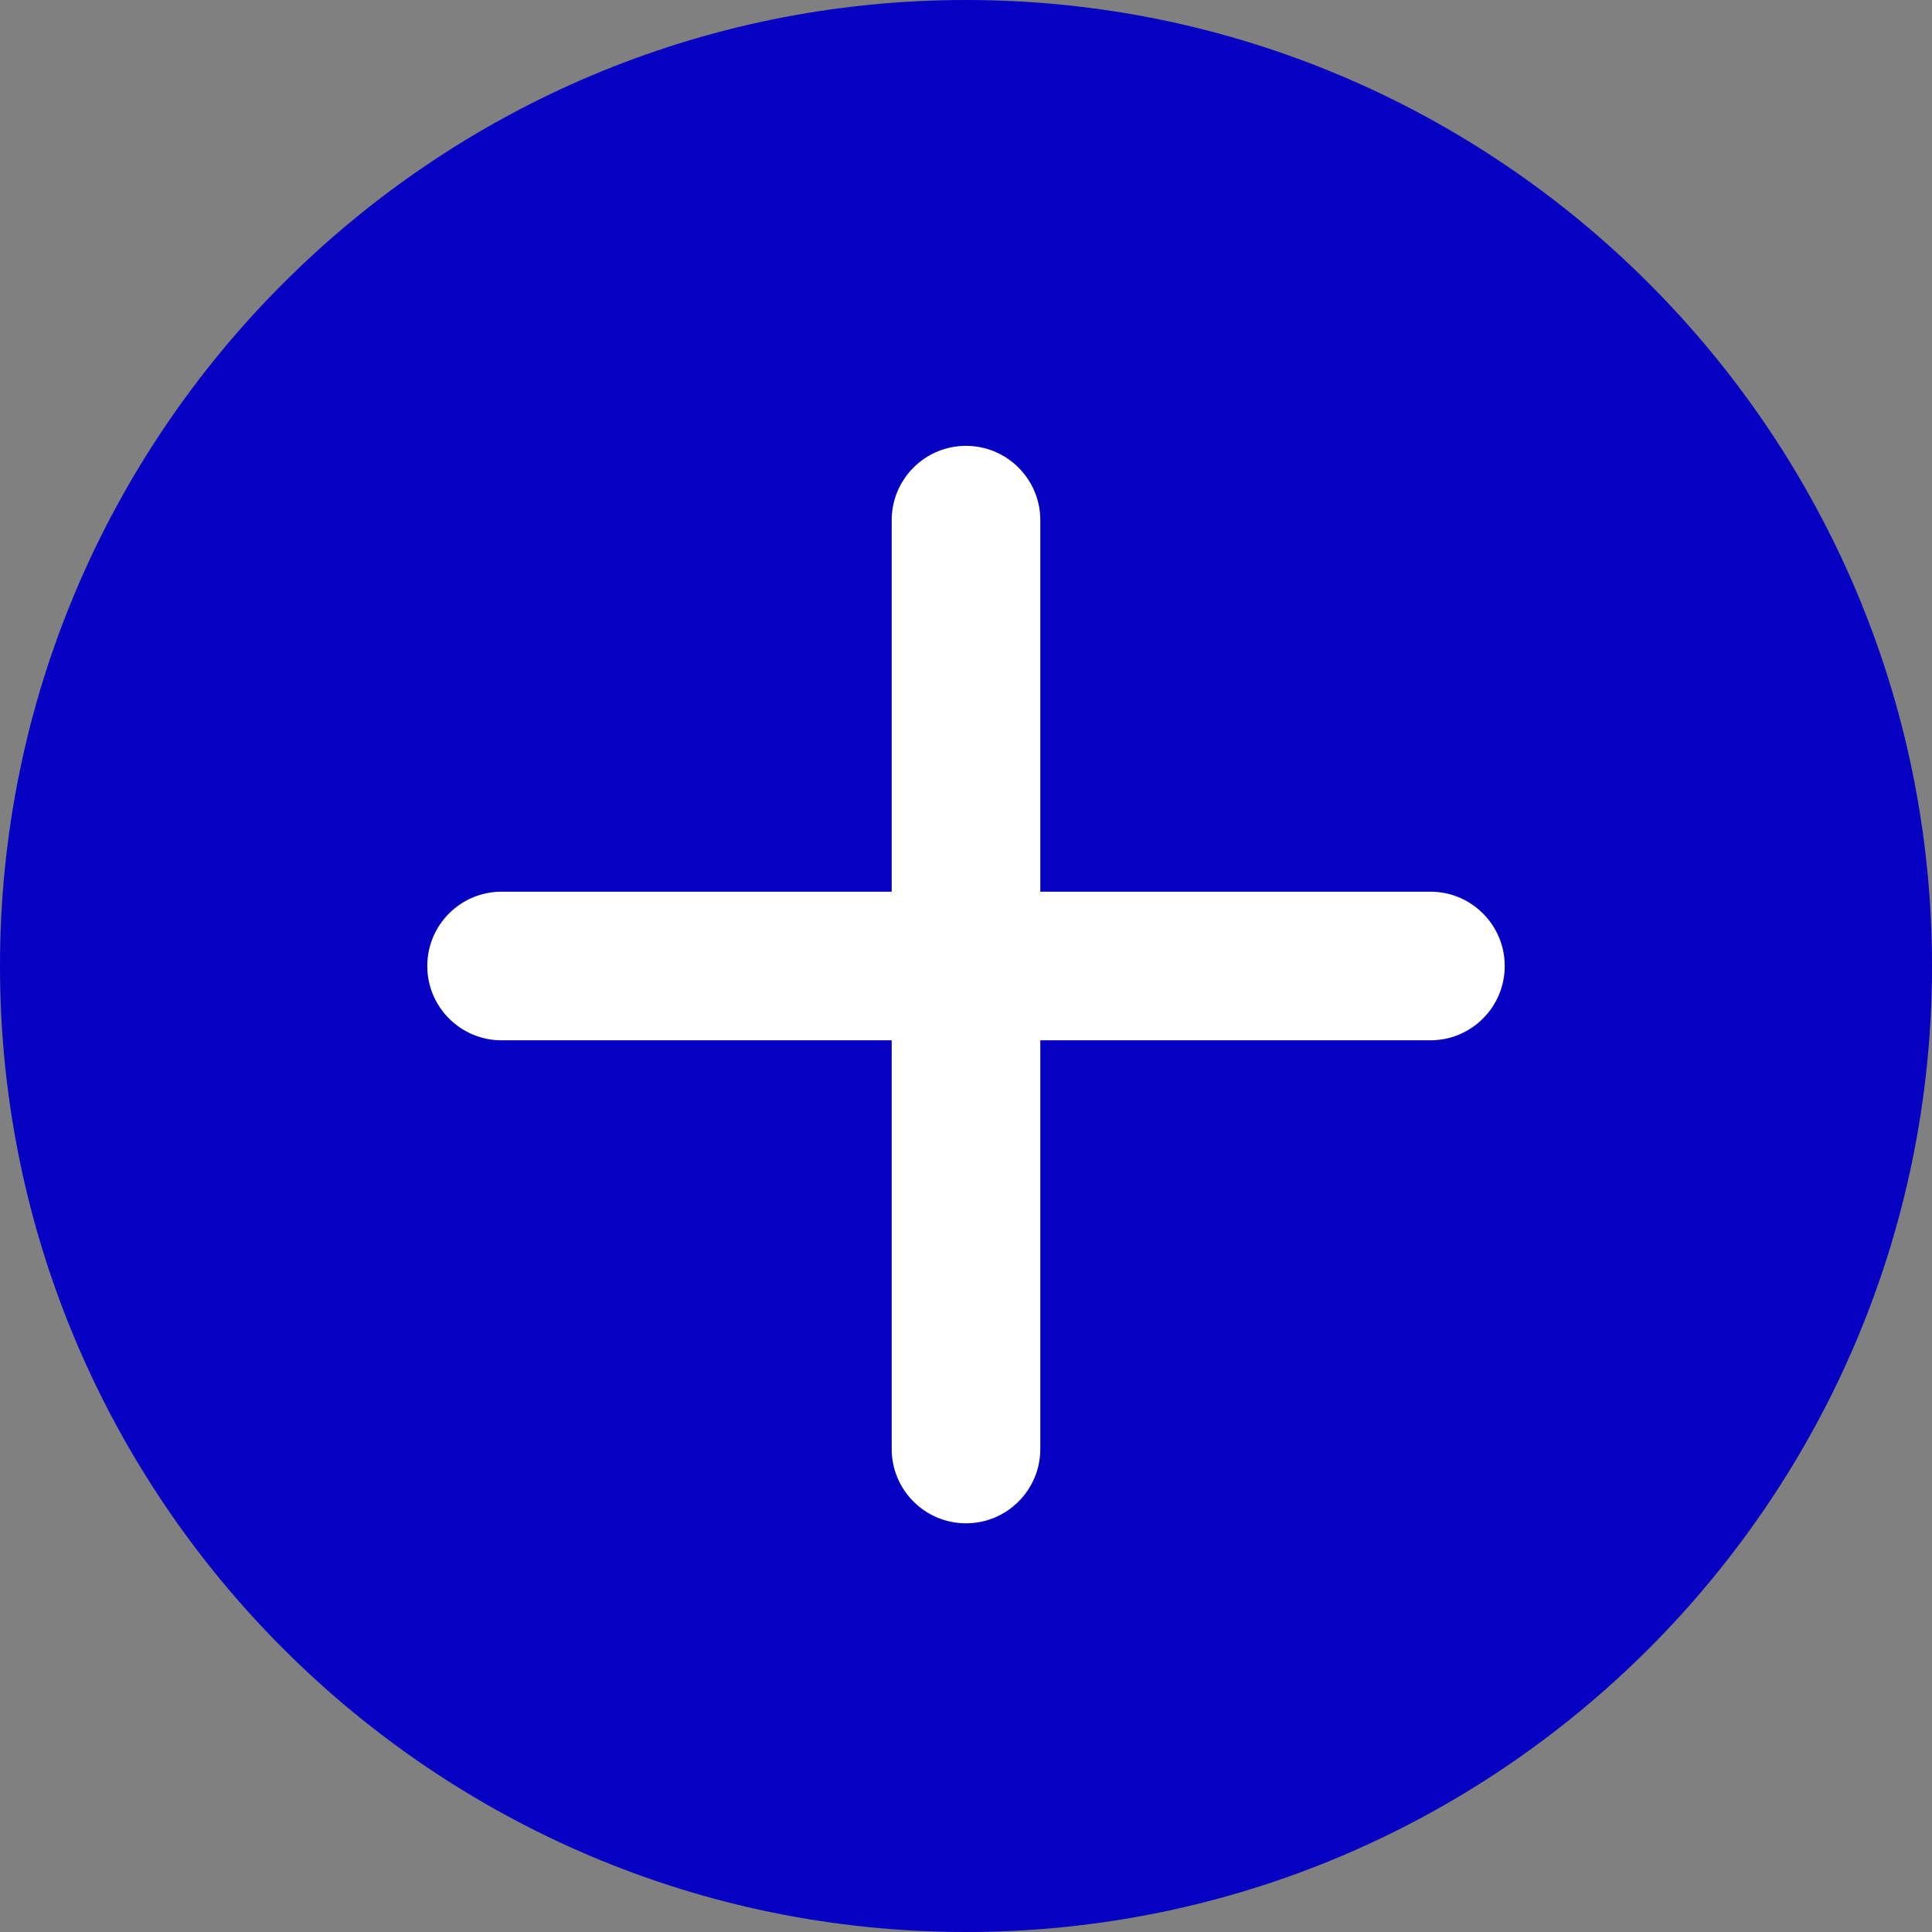 <?xml version="1.0" encoding="UTF-8" standalone="no"?>
<!-- Uploaded to: SVG Repo, www.svgrepo.com, Generator: SVG Repo Mixer Tools -->

<svg
   fill="#0600c2"
   height="800"
   width="800"
   version="1.1"
   id="Capa_1"
   viewBox="0 0 52 52"
   xml:space="preserve"
   sodipodi:docname="create-button.svg"
   inkscape:version="1.2.2 (b0a8486541, 2022-12-01)"
   xmlns:inkscape="http://www.inkscape.org/namespaces/inkscape"
   xmlns:sodipodi="http://sodipodi.sourceforge.net/DTD/sodipodi-0.dtd"
   xmlns="http://www.w3.org/2000/svg"
   xmlns:svg="http://www.w3.org/2000/svg"><rect x="0" y="0" width="52" height="52" fill="#808080" stroke="none"/><defs
   id="defs7" /><sodipodi:namedview
   id="namedview5"
   bordercolor="#eeeeee"
   borderopacity="0"
   inkscape:showpageshadow="0"
   inkscape:pageopacity="0"
   inkscape:pagecheckerboard="0"
   inkscape:deskcolor="#505050"
   showgrid="false"
   inkscape:zoom="0.17104919"
   inkscape:cx="1052.3288"
   inkscape:cy="-891.55638"
   inkscape:window-width="1920"
   inkscape:window-height="1043"
   inkscape:window-x="0"
   inkscape:window-y="0"
   inkscape:window-maximized="1"
   inkscape:current-layer="Capa_1"
   pagecolor="#505050"
   showborder="false"
   borderlayer="false" />

<rect
   style="fill:#ffffff;stroke:#000000;stroke-width:0.013"
   id="rect165"
   width="29.443"
   height="31.59"
   x="11.365"
   y="9.617" /><path
   d="M 26,0 C 11.664,0 0,11.663 0,26 0,40.337 11.664,52 26,52 40.336,52 52,40.337 52,26 52,11.663 40.336,0 26,0 Z M 38.5,28 H 28 v 11 c 0,1.104 -0.896,2 -2,2 -1.104,0 -2,-0.896 -2,-2 V 28 H 13.5 c -1.104,0 -2,-0.896 -2,-2 0,-1.104 0.896,-2 2,-2 H 24 V 14 c 0,-1.104 0.896,-2 2,-2 1.104,0 2,0.896 2,2 v 10 h 10.5 c 1.104,0 2,0.896 2,2 0,1.104 -0.896,2 -2,2 z"
   id="path2" />
</svg>
